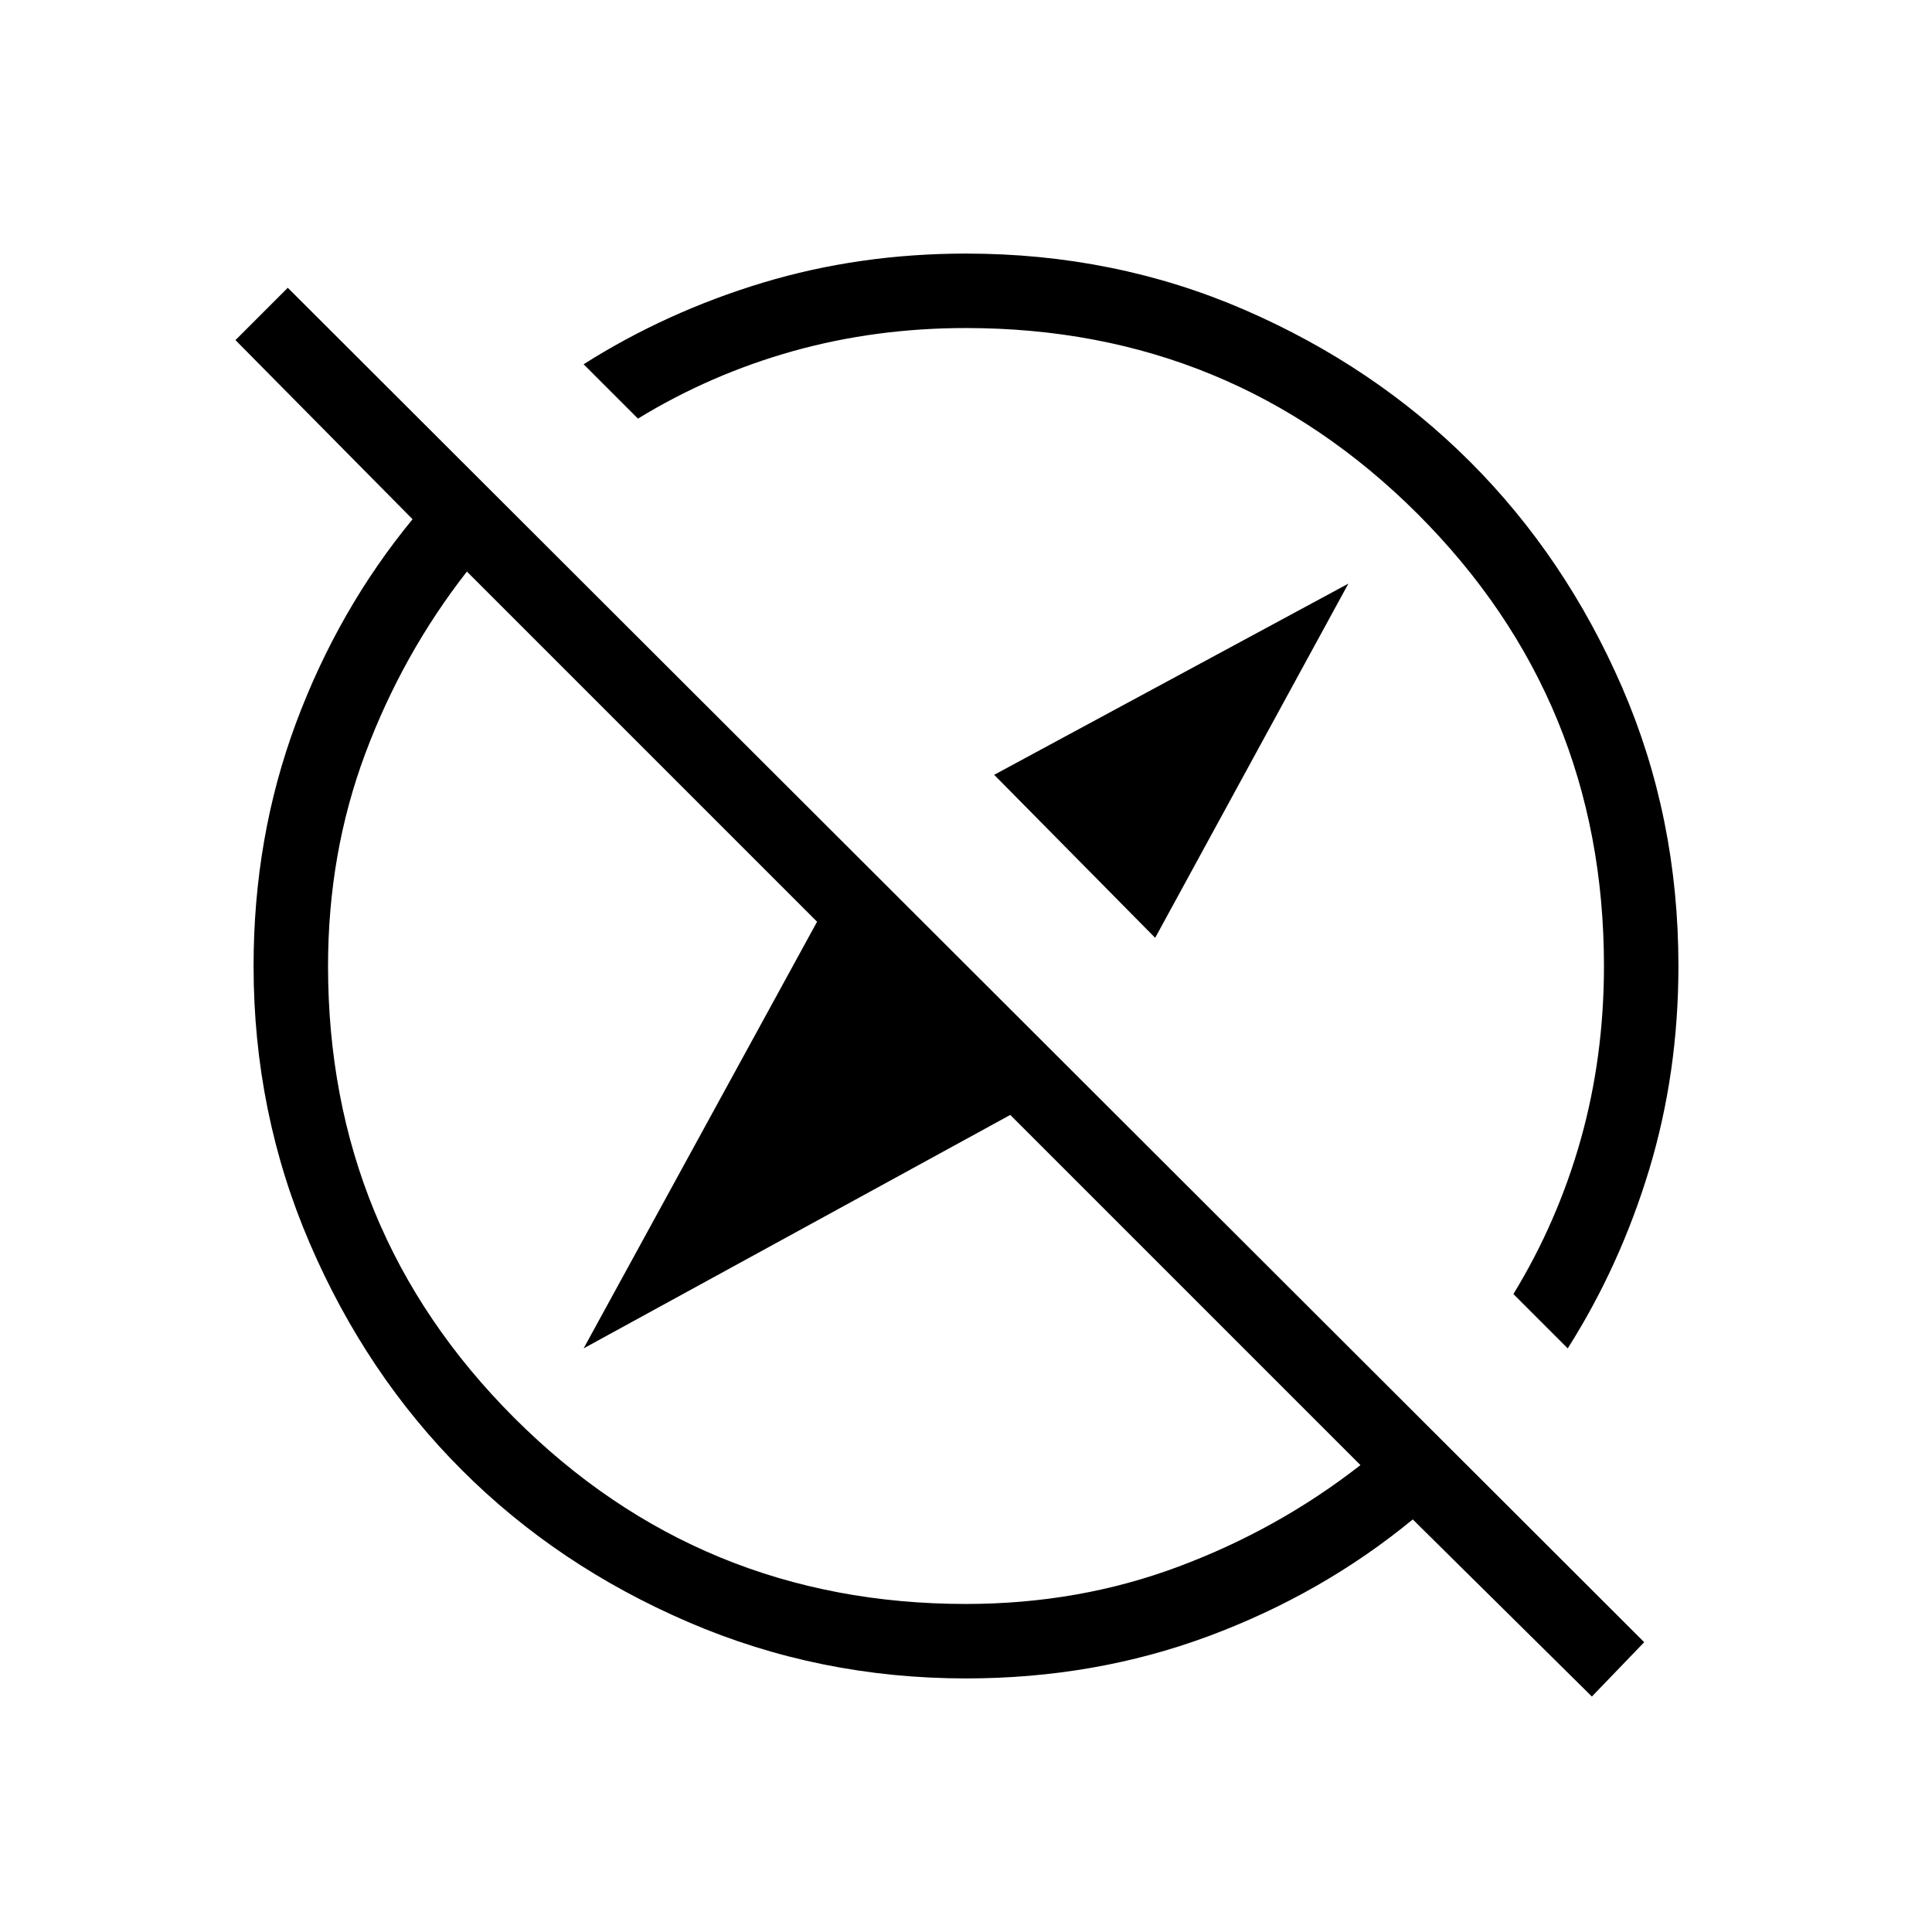<svg xmlns="http://www.w3.org/2000/svg" height="24" width="24"><path d="M14.35 11.65 12.35 9.625 16.75 7.25ZM19.775 21.075 17.55 18.875Q16.425 19.8 15.013 20.325Q13.6 20.85 12 20.85Q10.175 20.85 8.55 20.15Q6.925 19.45 5.738 18.262Q4.55 17.075 3.85 15.45Q3.15 13.825 3.15 12Q3.15 10.4 3.675 8.987Q4.2 7.575 5.125 6.45L2.925 4.225L3.575 3.575L20.425 20.4ZM19.475 16.75 18.8 16.075Q19.35 15.175 19.638 14.15Q19.925 13.125 19.925 12Q19.925 8.7 17.613 6.387Q15.3 4.075 12 4.075Q10.875 4.075 9.85 4.362Q8.825 4.65 7.925 5.2L7.25 4.525Q8.275 3.875 9.475 3.512Q10.675 3.15 12 3.15Q13.85 3.15 15.463 3.85Q17.075 4.55 18.263 5.737Q19.45 6.925 20.15 8.537Q20.85 10.15 20.85 12Q20.85 13.325 20.488 14.525Q20.125 15.725 19.475 16.75ZM13.35 10.65Q13.35 10.65 13.35 10.65Q13.35 10.65 13.35 10.65Q13.35 10.65 13.35 10.65Q13.35 10.65 13.35 10.65Q13.35 10.65 13.35 10.65Q13.35 10.65 13.35 10.65ZM11.35 12.65Q11.35 12.65 11.35 12.65Q11.35 12.65 11.35 12.65Q11.35 12.65 11.35 12.65Q11.35 12.65 11.35 12.65Q11.35 12.65 11.35 12.65Q11.35 12.65 11.35 12.65ZM12 19.925Q13.4 19.925 14.637 19.462Q15.875 19 16.9 18.2L12.55 13.85L7.25 16.75L10.15 11.45L5.8 7.1Q5 8.125 4.537 9.363Q4.075 10.6 4.075 12Q4.075 15.3 6.388 17.613Q8.7 19.925 12 19.925Z"/></svg>